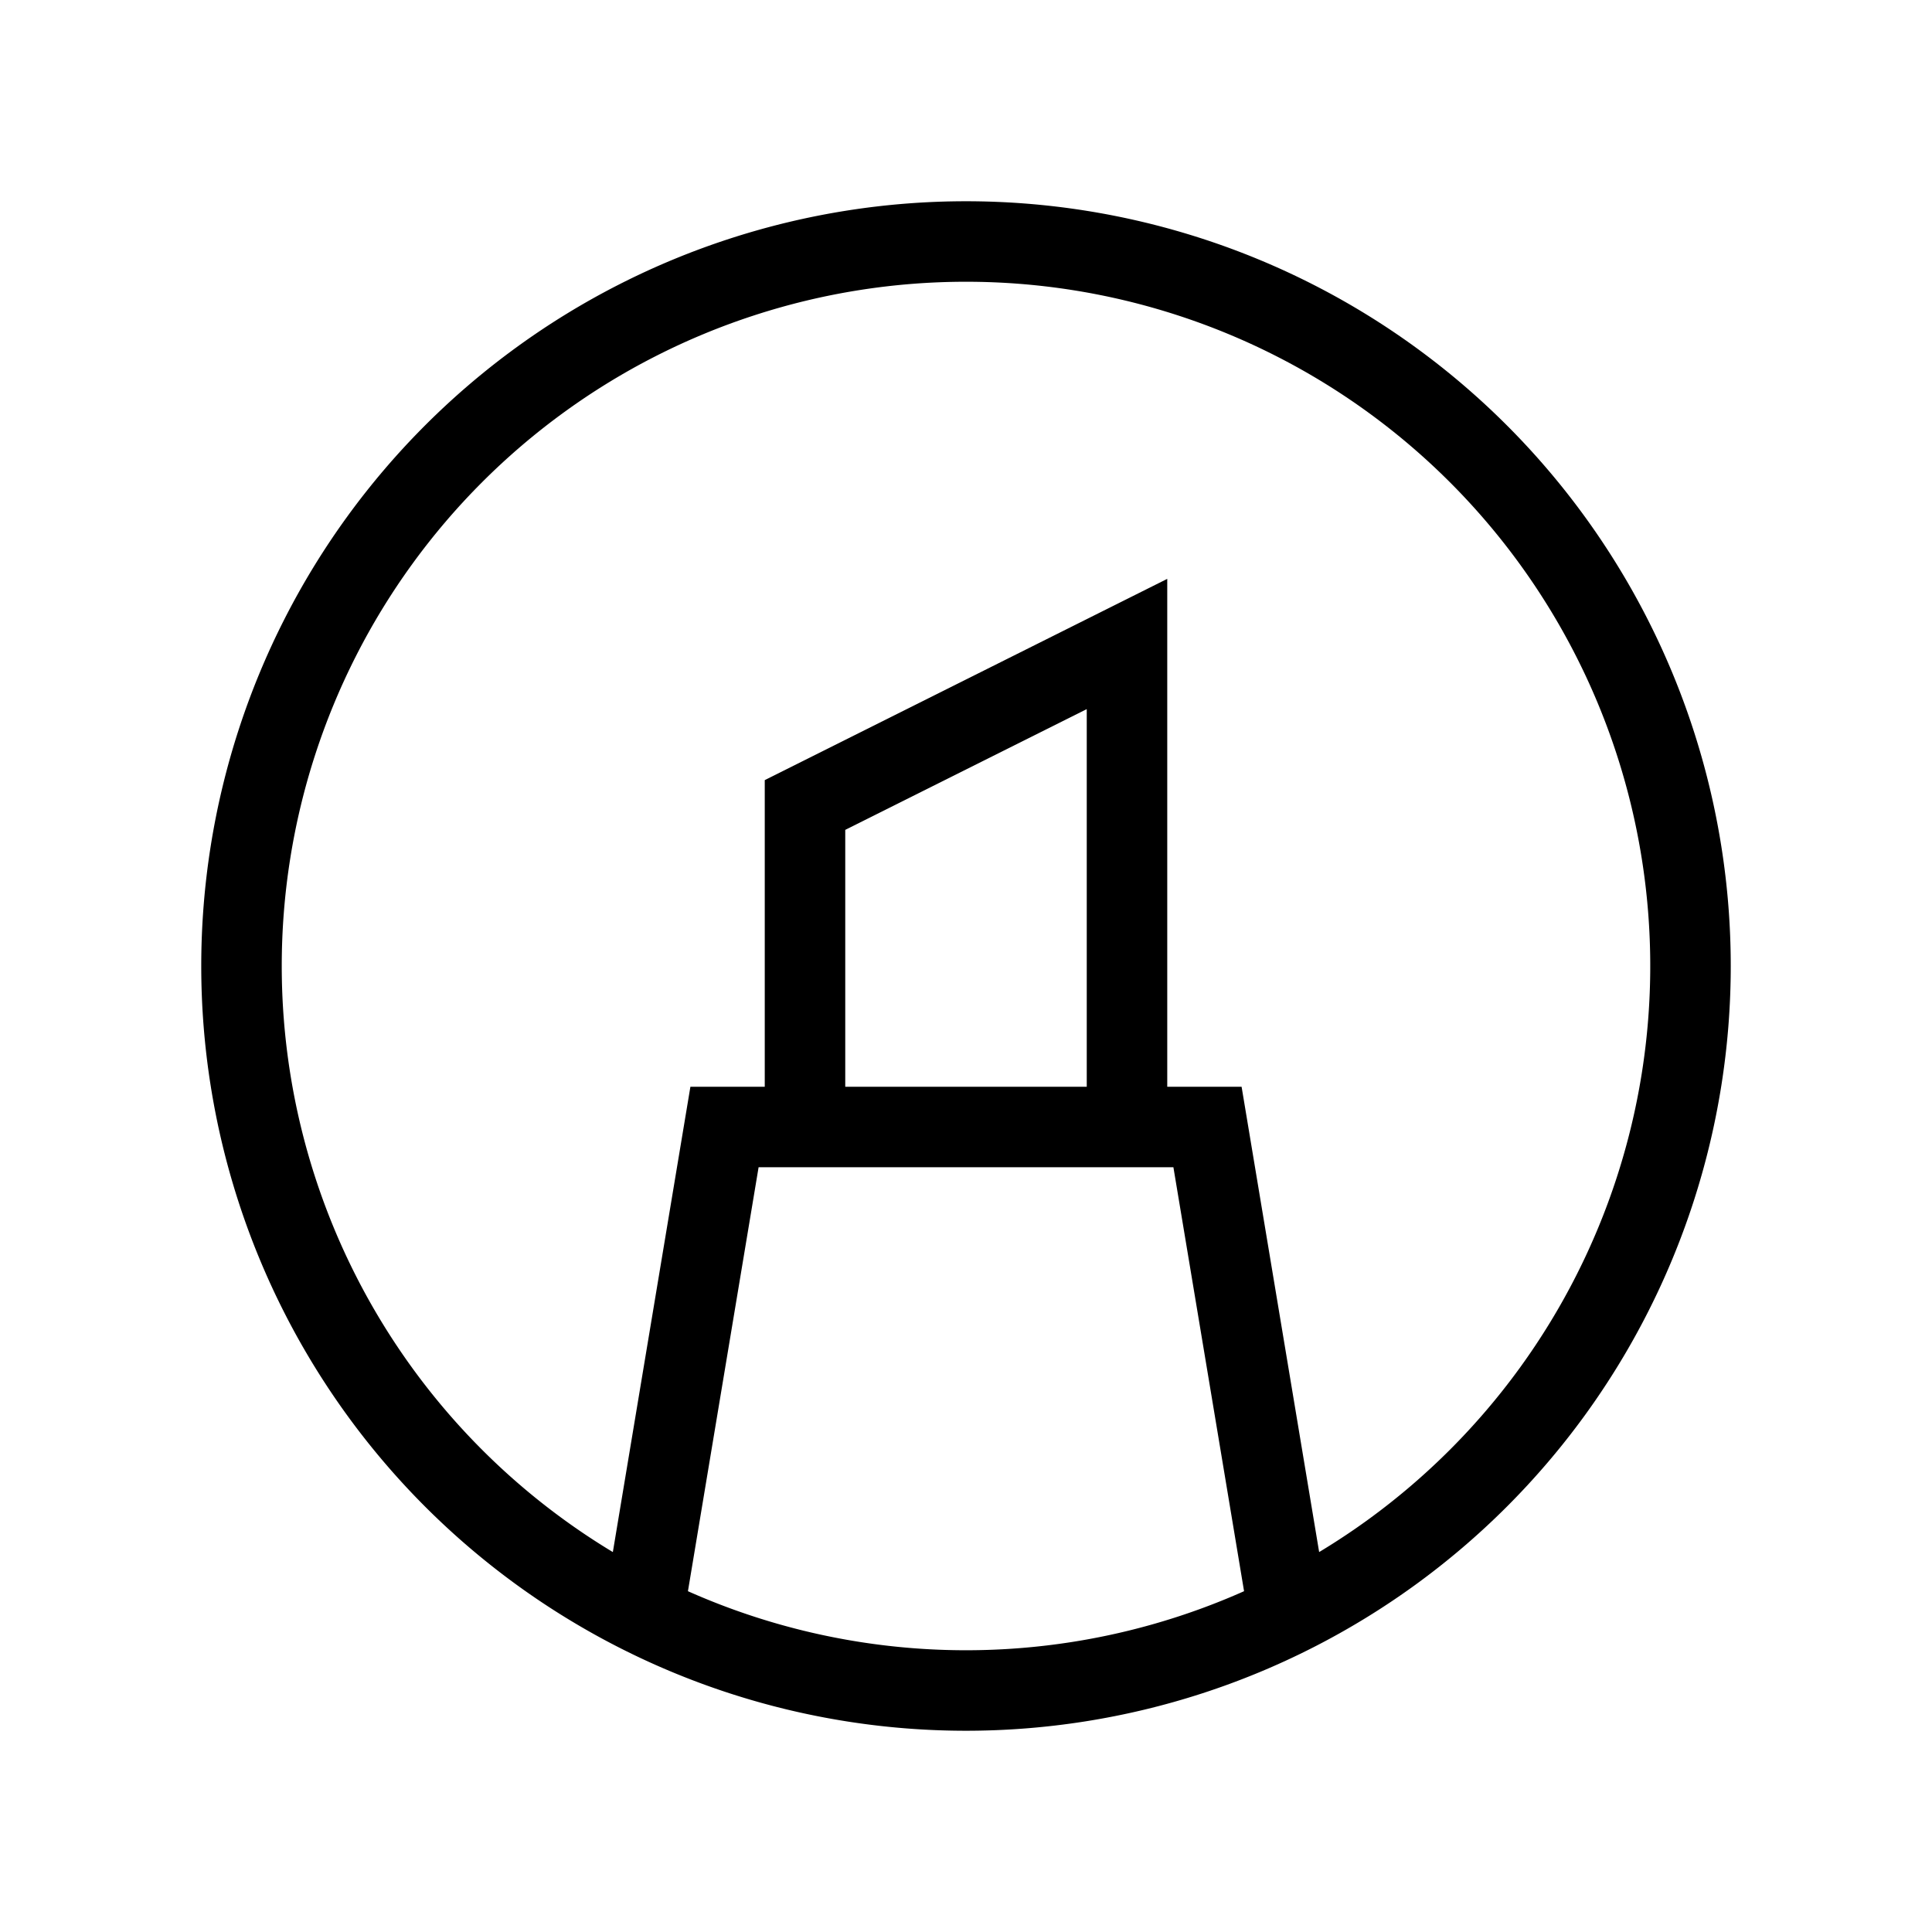 <svg xmlns="http://www.w3.org/2000/svg" width="24" height="24" viewBox="0 0 24 24" fill="none">
    <path stroke="currentColor" d="m8 20 1-6h6l1 6m-6-6v-4l4-2v6m7-2a9 9 0 1 1-18 0 9 9 0 0 1 18 0Z"/>
</svg>